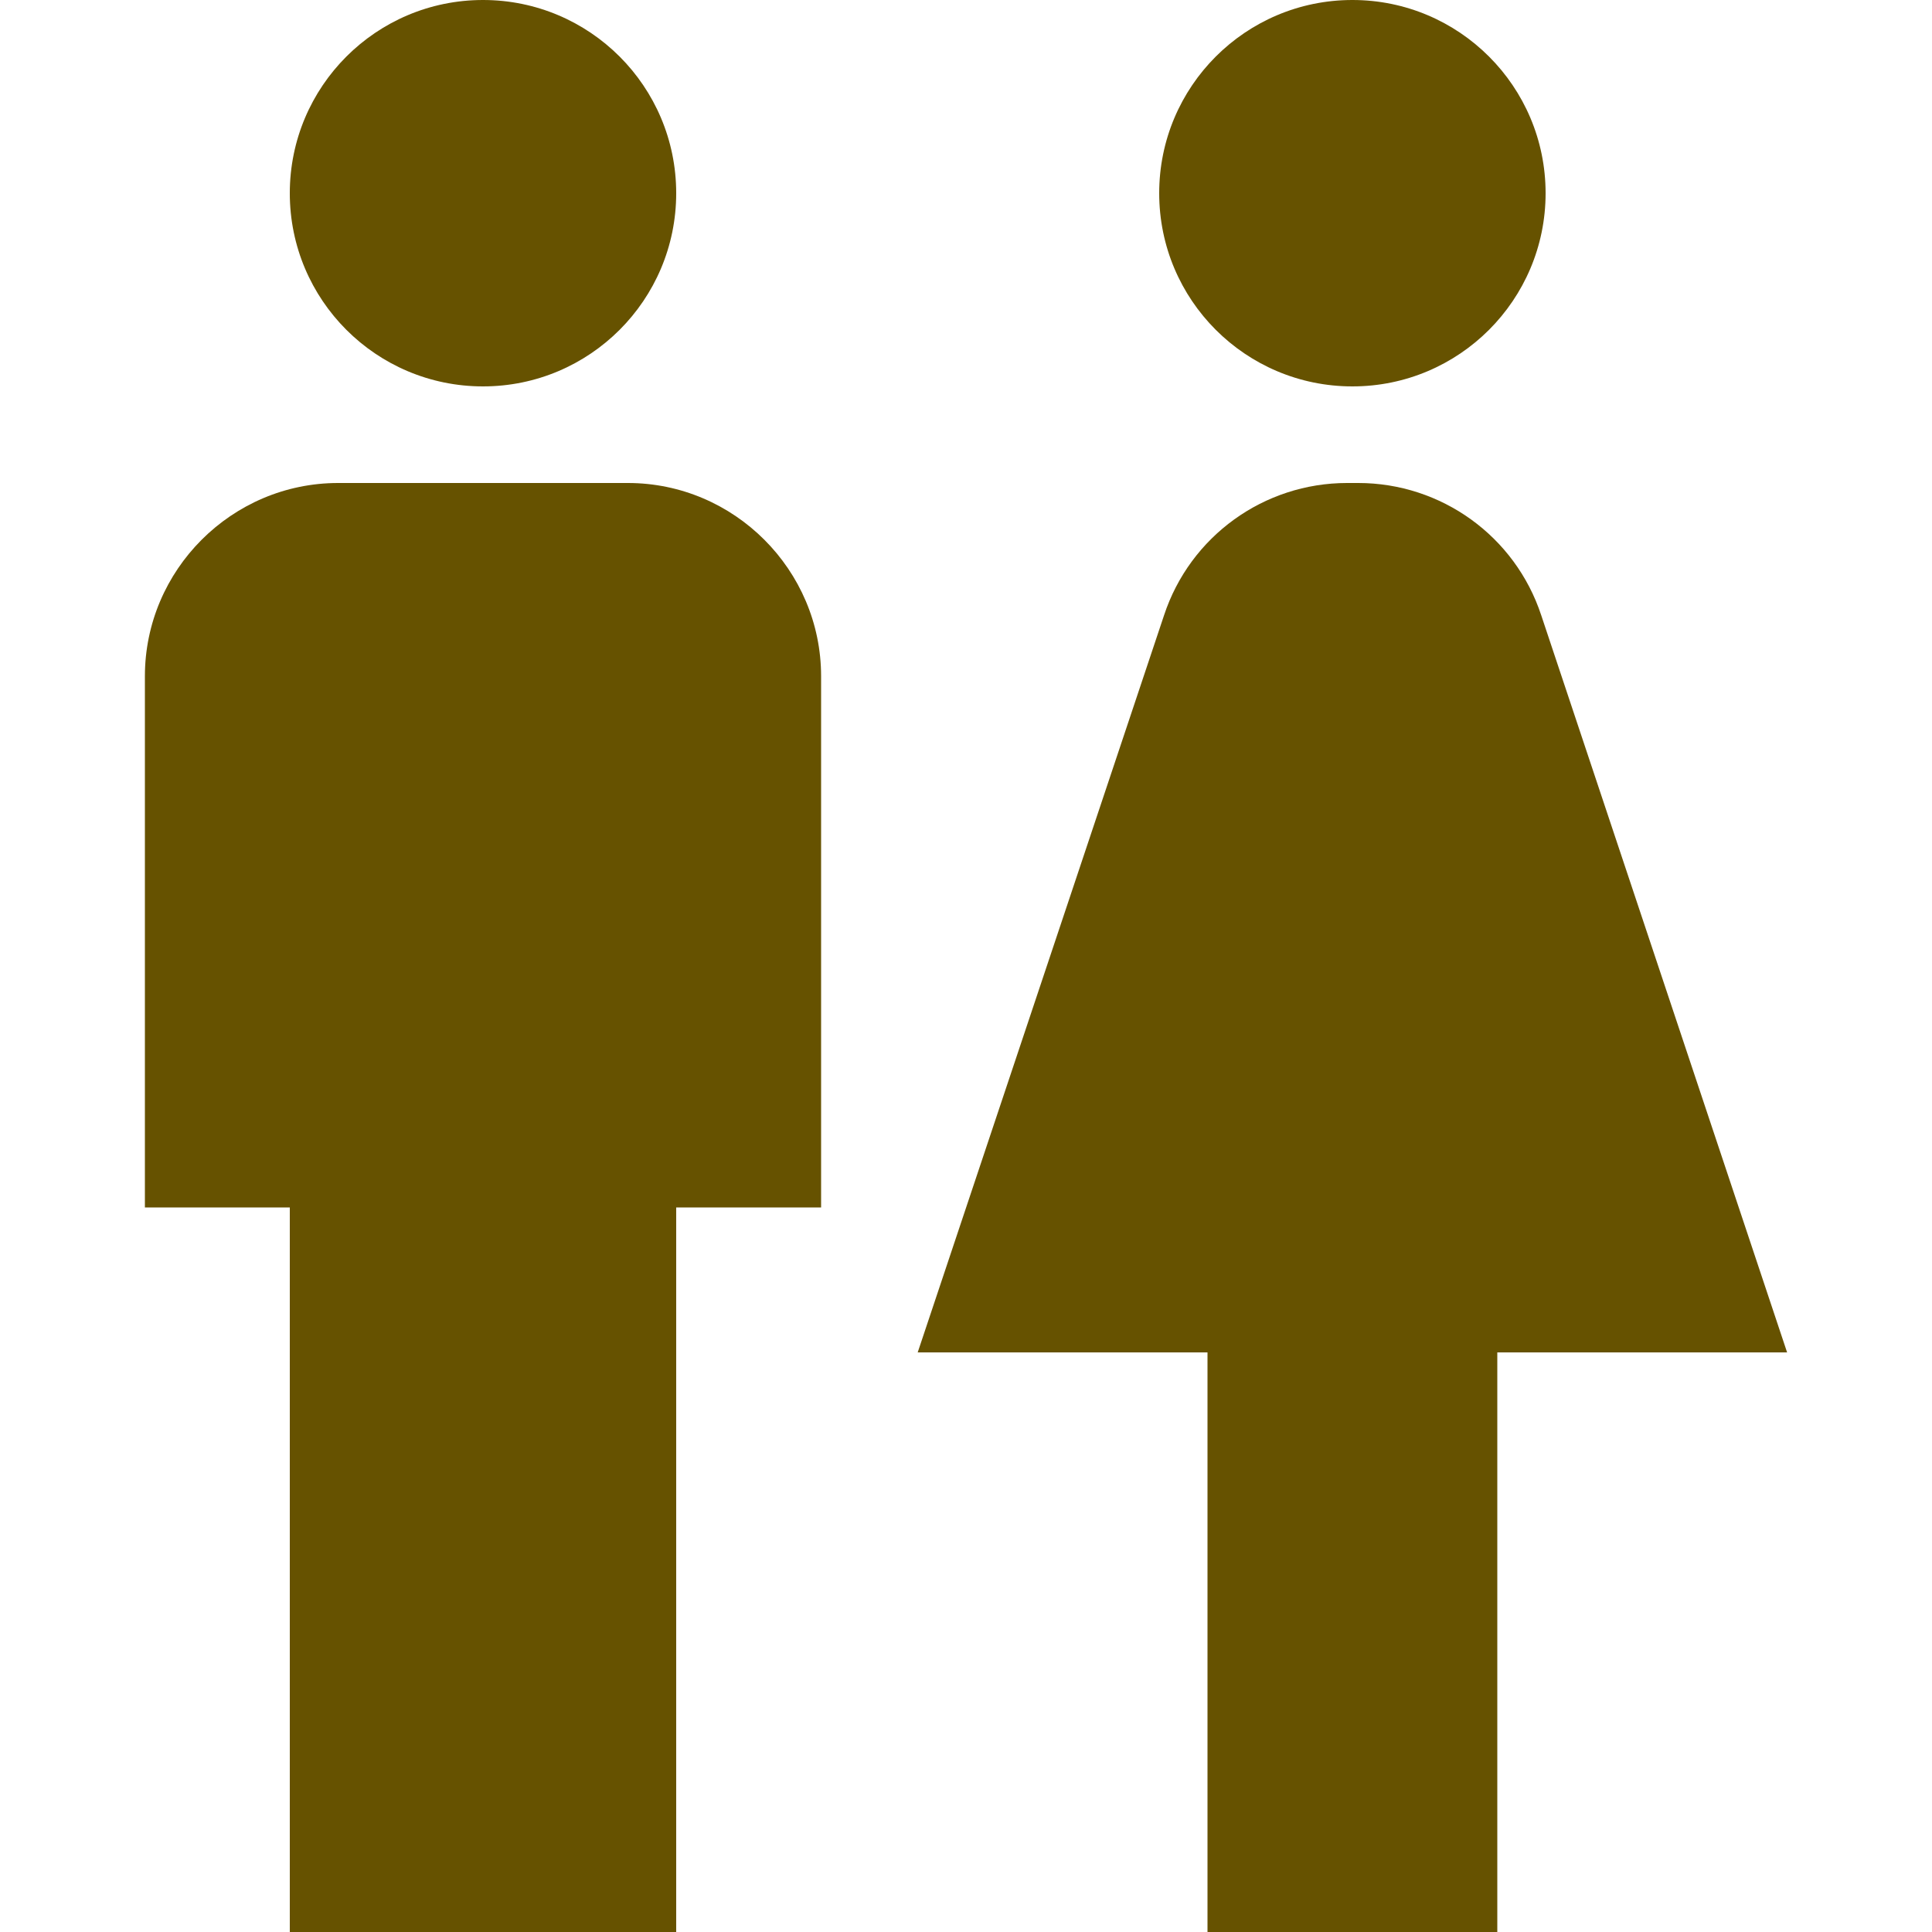 <?xml version="1.0" encoding="iso-8859-1"?>
<!-- Generator: Adobe Illustrator 19.0.0, SVG Export Plug-In . SVG Version: 6.00 Build 0)  -->
<svg xmlns="http://www.w3.org/2000/svg" xmlns:xlink="http://www.w3.org/1999/xlink" version="1.1" id="Capa_1" x="0px" y="0px" viewBox="0 0 426.667 426.667" style="enable-background:new 0 0 426.667 426.667;" xml:space="preserve" width="512px" height="512px">
<g>
	<g>
		<g>
			<path d="M106.667,85.333c23.573,0,42.667-19.093,42.667-42.667C149.333,19.093,130.24,0,106.667,0S64,19.093,64,42.667     C64,66.24,83.093,85.333,106.667,85.333z" fill="#665200"/>
			<path d="M298.667,85.333c23.573,0,42.667-19.093,42.667-42.667C341.333,19.093,322.24,0,298.667,0     C275.093,0,256,19.093,256,42.667C256,66.24,275.093,85.333,298.667,85.333z" fill="#665200"/>
			<path d="M138.667,106.667h-64C51.2,106.667,32,125.867,32,149.333v117.333h32v160h85.333v-160h32V149.333     C181.333,125.867,162.133,106.667,138.667,106.667z" fill="#665200"/>
			<path d="M340.373,135.893c-5.76-17.493-22.08-29.227-40.427-29.227h-2.453c-18.347,0-34.667,11.733-40.427,29.227l-54.4,162.773     h64v128h64v-128h64L340.373,135.893z" fill="#665200"/>
		</g>
	</g>
</g>
<g>
</g>
<g>
</g>
<g>
</g>
<g>
</g>
<g>
</g>
<g>
</g>
<g>
</g>
<g>
</g>
<g>
</g>
<g>
</g>
<g>
</g>
<g>
</g>
<g>
</g>
<g>
</g>
<g>
</g>
</svg>
